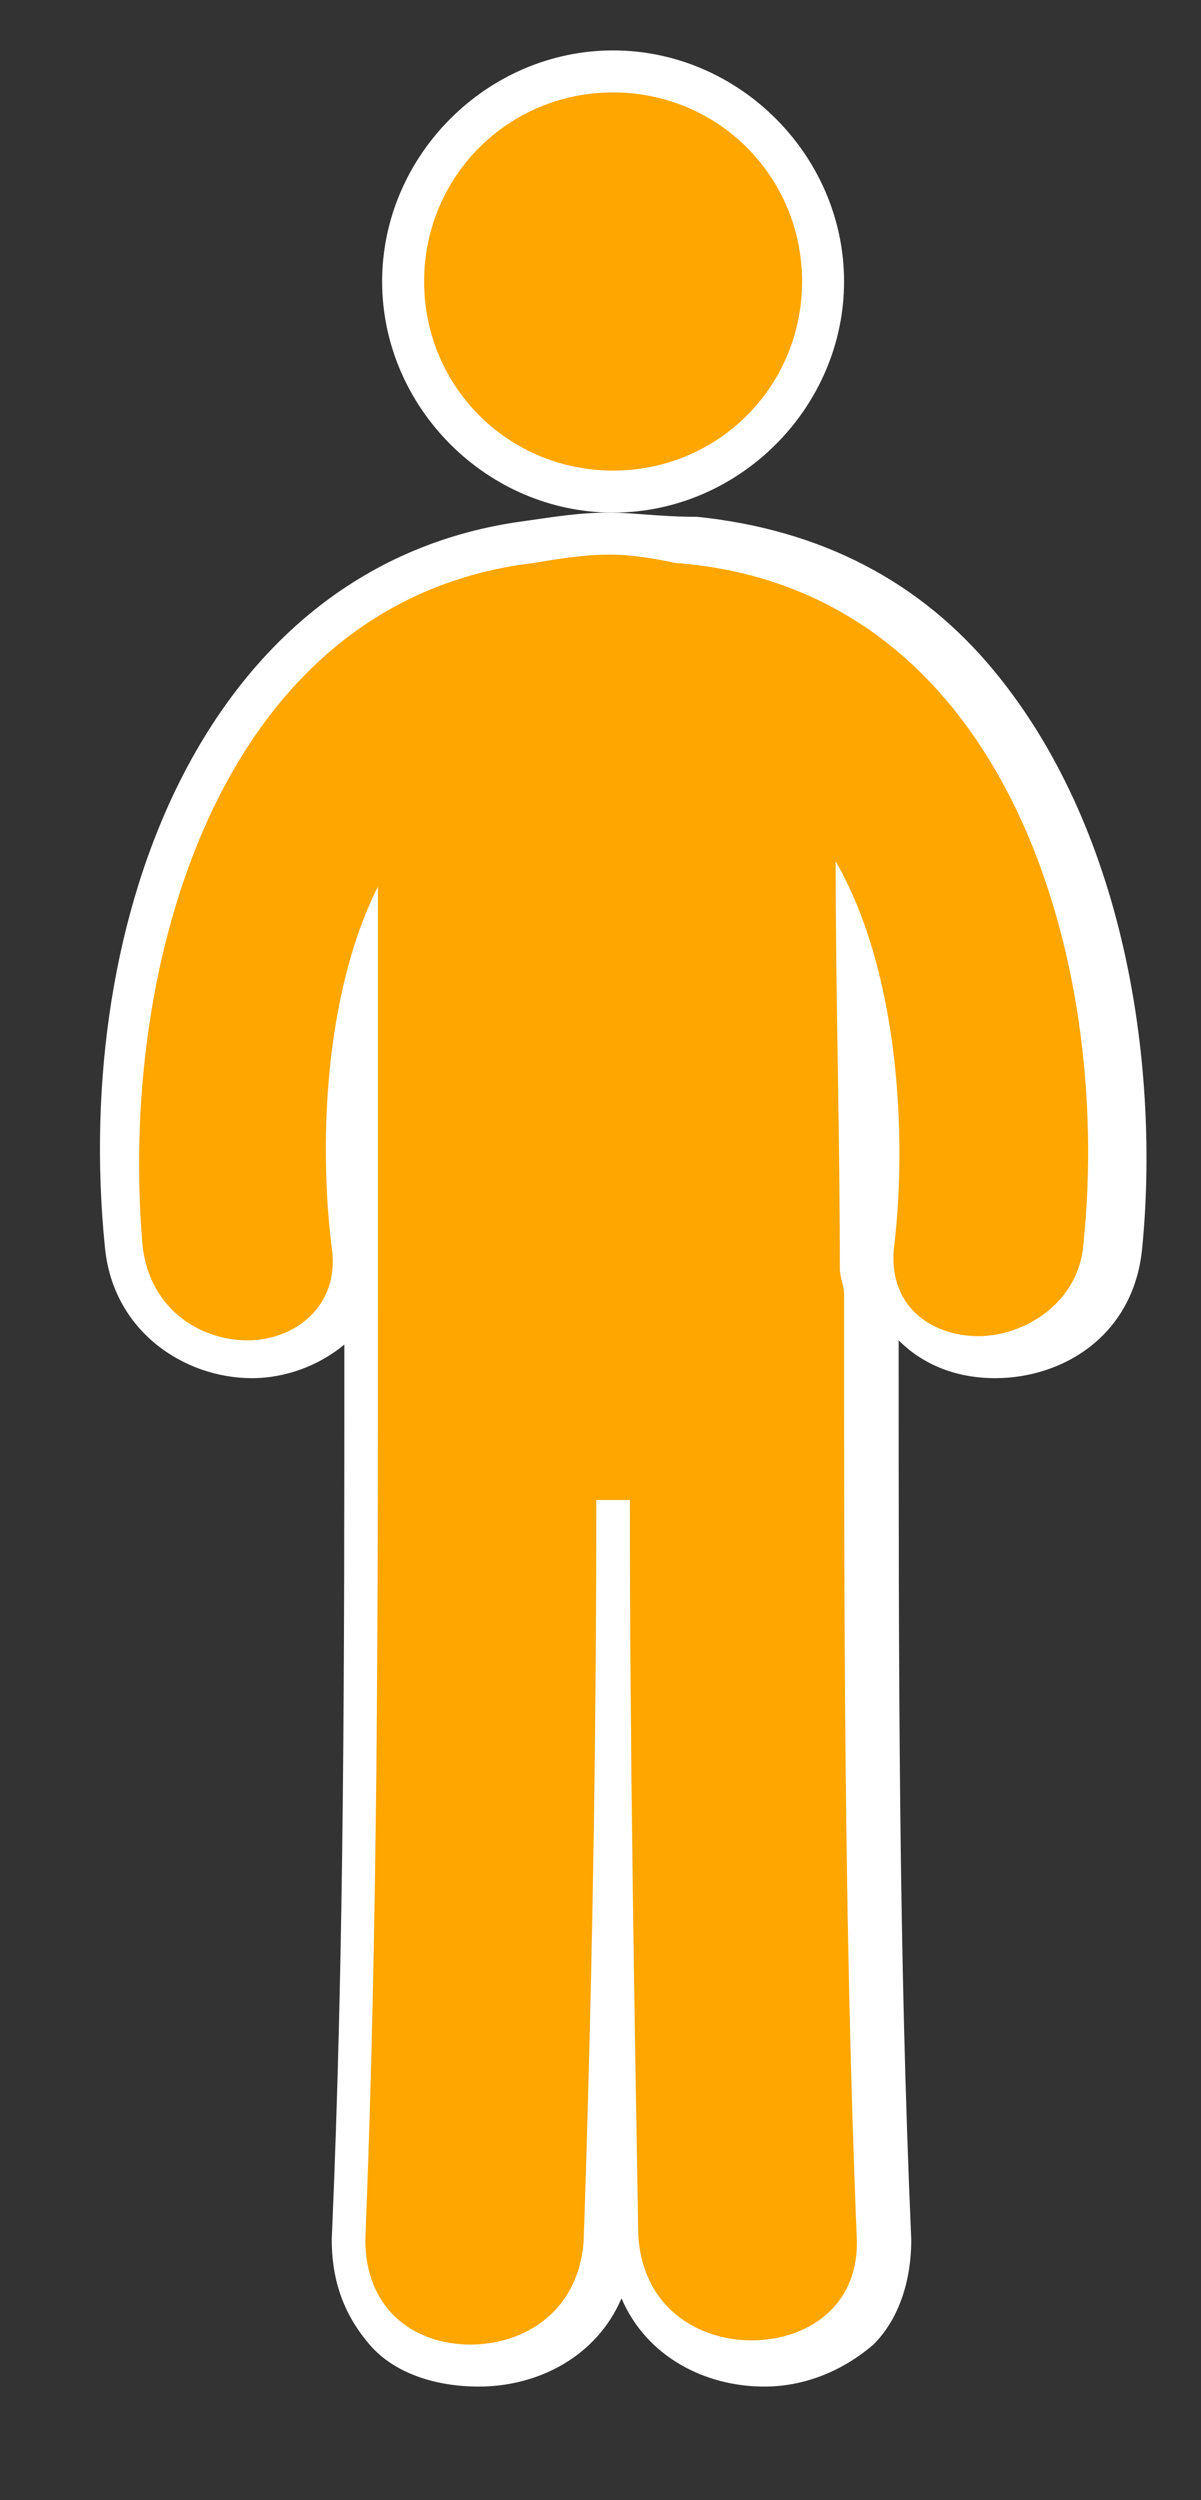 <?xml version="1.0" encoding="utf-8"?>
<!-- Generator: Adobe Illustrator 24.0.0, SVG Export Plug-In . SVG Version: 6.00 Build 0)  -->
<svg version="1.1" id="Capa_1" xmlns="http://www.w3.org/2000/svg" xmlns:xlink="http://www.w3.org/1999/xlink" x="0px" y="0px"
	 viewBox="0 0 28.6 59.5" style="enable-background:new 0 0 28.6 59.5;" xml:space="preserve">
<rect x="0" y="0" width="28.6" height="59.5" fill="#333333" stroke="none"/>
<style type="text/css">
	.st0{fill:#ffa600;}
	.st1{fill:#FFFFFF;}
</style>
<g>
	<g>
		<g>
			<path class="st0" d="M14.6,11.7c-2.8,0-5-2.2-5-5c0-2.8,2.2-5,5-5c2.8,0,5,2.2,5,5C19.6,9.5,17.4,11.7,14.6,11.7z"/>
			<path class="st1" d="M14.6,2.2c2.5,0,4.5,2,4.5,4.5s-2,4.5-4.5,4.5s-4.5-2-4.5-4.5S12.1,2.2,14.6,2.2 M14.6,1.2
				c-3,0-5.5,2.5-5.5,5.5s2.5,5.5,5.5,5.5s5.5-2.5,5.5-5.5S17.6,1.2,14.6,1.2L14.6,1.2z"/>
		</g>
		<g>
			<path class="st0" d="M18,56.3c-1.5,0-3.1-1-3.2-3c-0.1-1.9-0.1-3.8-0.2-5.7c0,1.9-0.1,3.8-0.2,5.7c-0.1,1.9-1.7,3-3.2,3
				c-0.9,0-1.7-0.3-2.2-0.9c-0.5-0.5-0.8-1.3-0.7-2.1c0.3-7.8,0.3-15.9,0.3-22.4l0-0.2l0-0.1c0-0.1,0-0.2,0-0.2v-6.1
				c-0.3,1.8-0.3,3.7-0.1,5.2c0.1,0.8-0.1,1.4-0.6,1.9c-0.5,0.5-1.2,0.8-2,0.8c-1.3,0-2.8-0.9-3-2.6c-0.6-6.2,1.4-15.7,9.7-16.7
				c0.6-0.1,1.2-0.2,1.9-0.2c0.6,0,1.2,0.1,1.7,0.2c2.7,0.2,5,1.4,6.8,3.5c3.1,3.7,3.8,9.3,3.3,13.3c-0.2,1.7-1.6,2.6-3,2.6l0,0
				c-0.8,0-1.5-0.3-2-0.8c-0.4-0.5-0.6-1.1-0.6-1.9c0.2-1.9,0.2-4.4-0.4-6.5c0,1,0,2.1,0,3.1c0,1.3,0,2.7,0,4
				c0.1,0.2,0.1,0.5,0.1,0.7c0,6.9,0,14.7,0.3,22.4c0,0.8-0.2,1.6-0.7,2.1C19.7,55.9,18.9,56.3,18,56.3z"/>
			<path class="st1" d="M14.5,13.2c0.6,0,1.1,0.1,1.6,0.2c7.9,0.6,10.4,9.5,9.7,16.2c-0.1,1.4-1.4,2.2-2.5,2.2c-1.1,0-2.2-0.7-2-2.2
				c0.3-2.6,0.1-6.5-1.4-9.1c0,3.2,0.1,6.5,0.1,9.7c0,0.2,0.1,0.4,0.1,0.6c0,7.5,0,15,0.3,22.4c0.1,1.7-1.2,2.5-2.5,2.5
				c-1.3,0-2.6-0.8-2.7-2.5C15.1,47.4,15,41.6,15,35.7c-0.1,0-0.2,0-0.4,0c-0.1,0-0.3,0-0.4,0c0,5.9-0.1,11.7-0.3,17.6
				c-0.1,1.7-1.4,2.5-2.7,2.5c-1.3,0-2.5-0.8-2.5-2.5c0.3-7.5,0.3-14.9,0.3-22.4c0-0.1,0-0.1,0-0.1c0-0.1,0-0.2,0-0.3
				c0-3.1,0-6.3,0-9.4c-1.3,2.6-1.4,6.2-1.1,8.6c0.2,1.4-0.9,2.2-2,2.2c-1.1,0-2.3-0.7-2.5-2.2C2.8,23,5.2,14.3,12.7,13.4
				C13.3,13.3,13.9,13.2,14.5,13.2 M14.5,12.2c-0.7,0-1.3,0.1-2,0.2C4.9,13.4,1.7,21.8,2.5,29.7c0.2,2,1.9,3.1,3.5,3.1
				c0.8,0,1.6-0.3,2.2-0.8c0,7.6,0,14.4-0.3,21.3c0,1,0.3,1.8,0.9,2.5c0.6,0.7,1.6,1,2.6,1c1.4,0,2.8-0.7,3.4-2.1
				c0.6,1.4,2,2.1,3.4,2.1c1,0,1.9-0.4,2.6-1c0.6-0.6,0.9-1.5,0.9-2.5c-0.3-6.9-0.3-13.5-0.3-21.4c0.6,0.6,1.4,0.9,2.3,0.9
				c1.6,0,3.3-1,3.5-3.1c0.4-4.1-0.3-9.8-3.5-13.7c-1.8-2.2-4.2-3.4-7.1-3.7C15.7,12.3,15.1,12.2,14.5,12.2L14.5,12.2z"/>
		</g>
	</g>
</g>
</svg>
